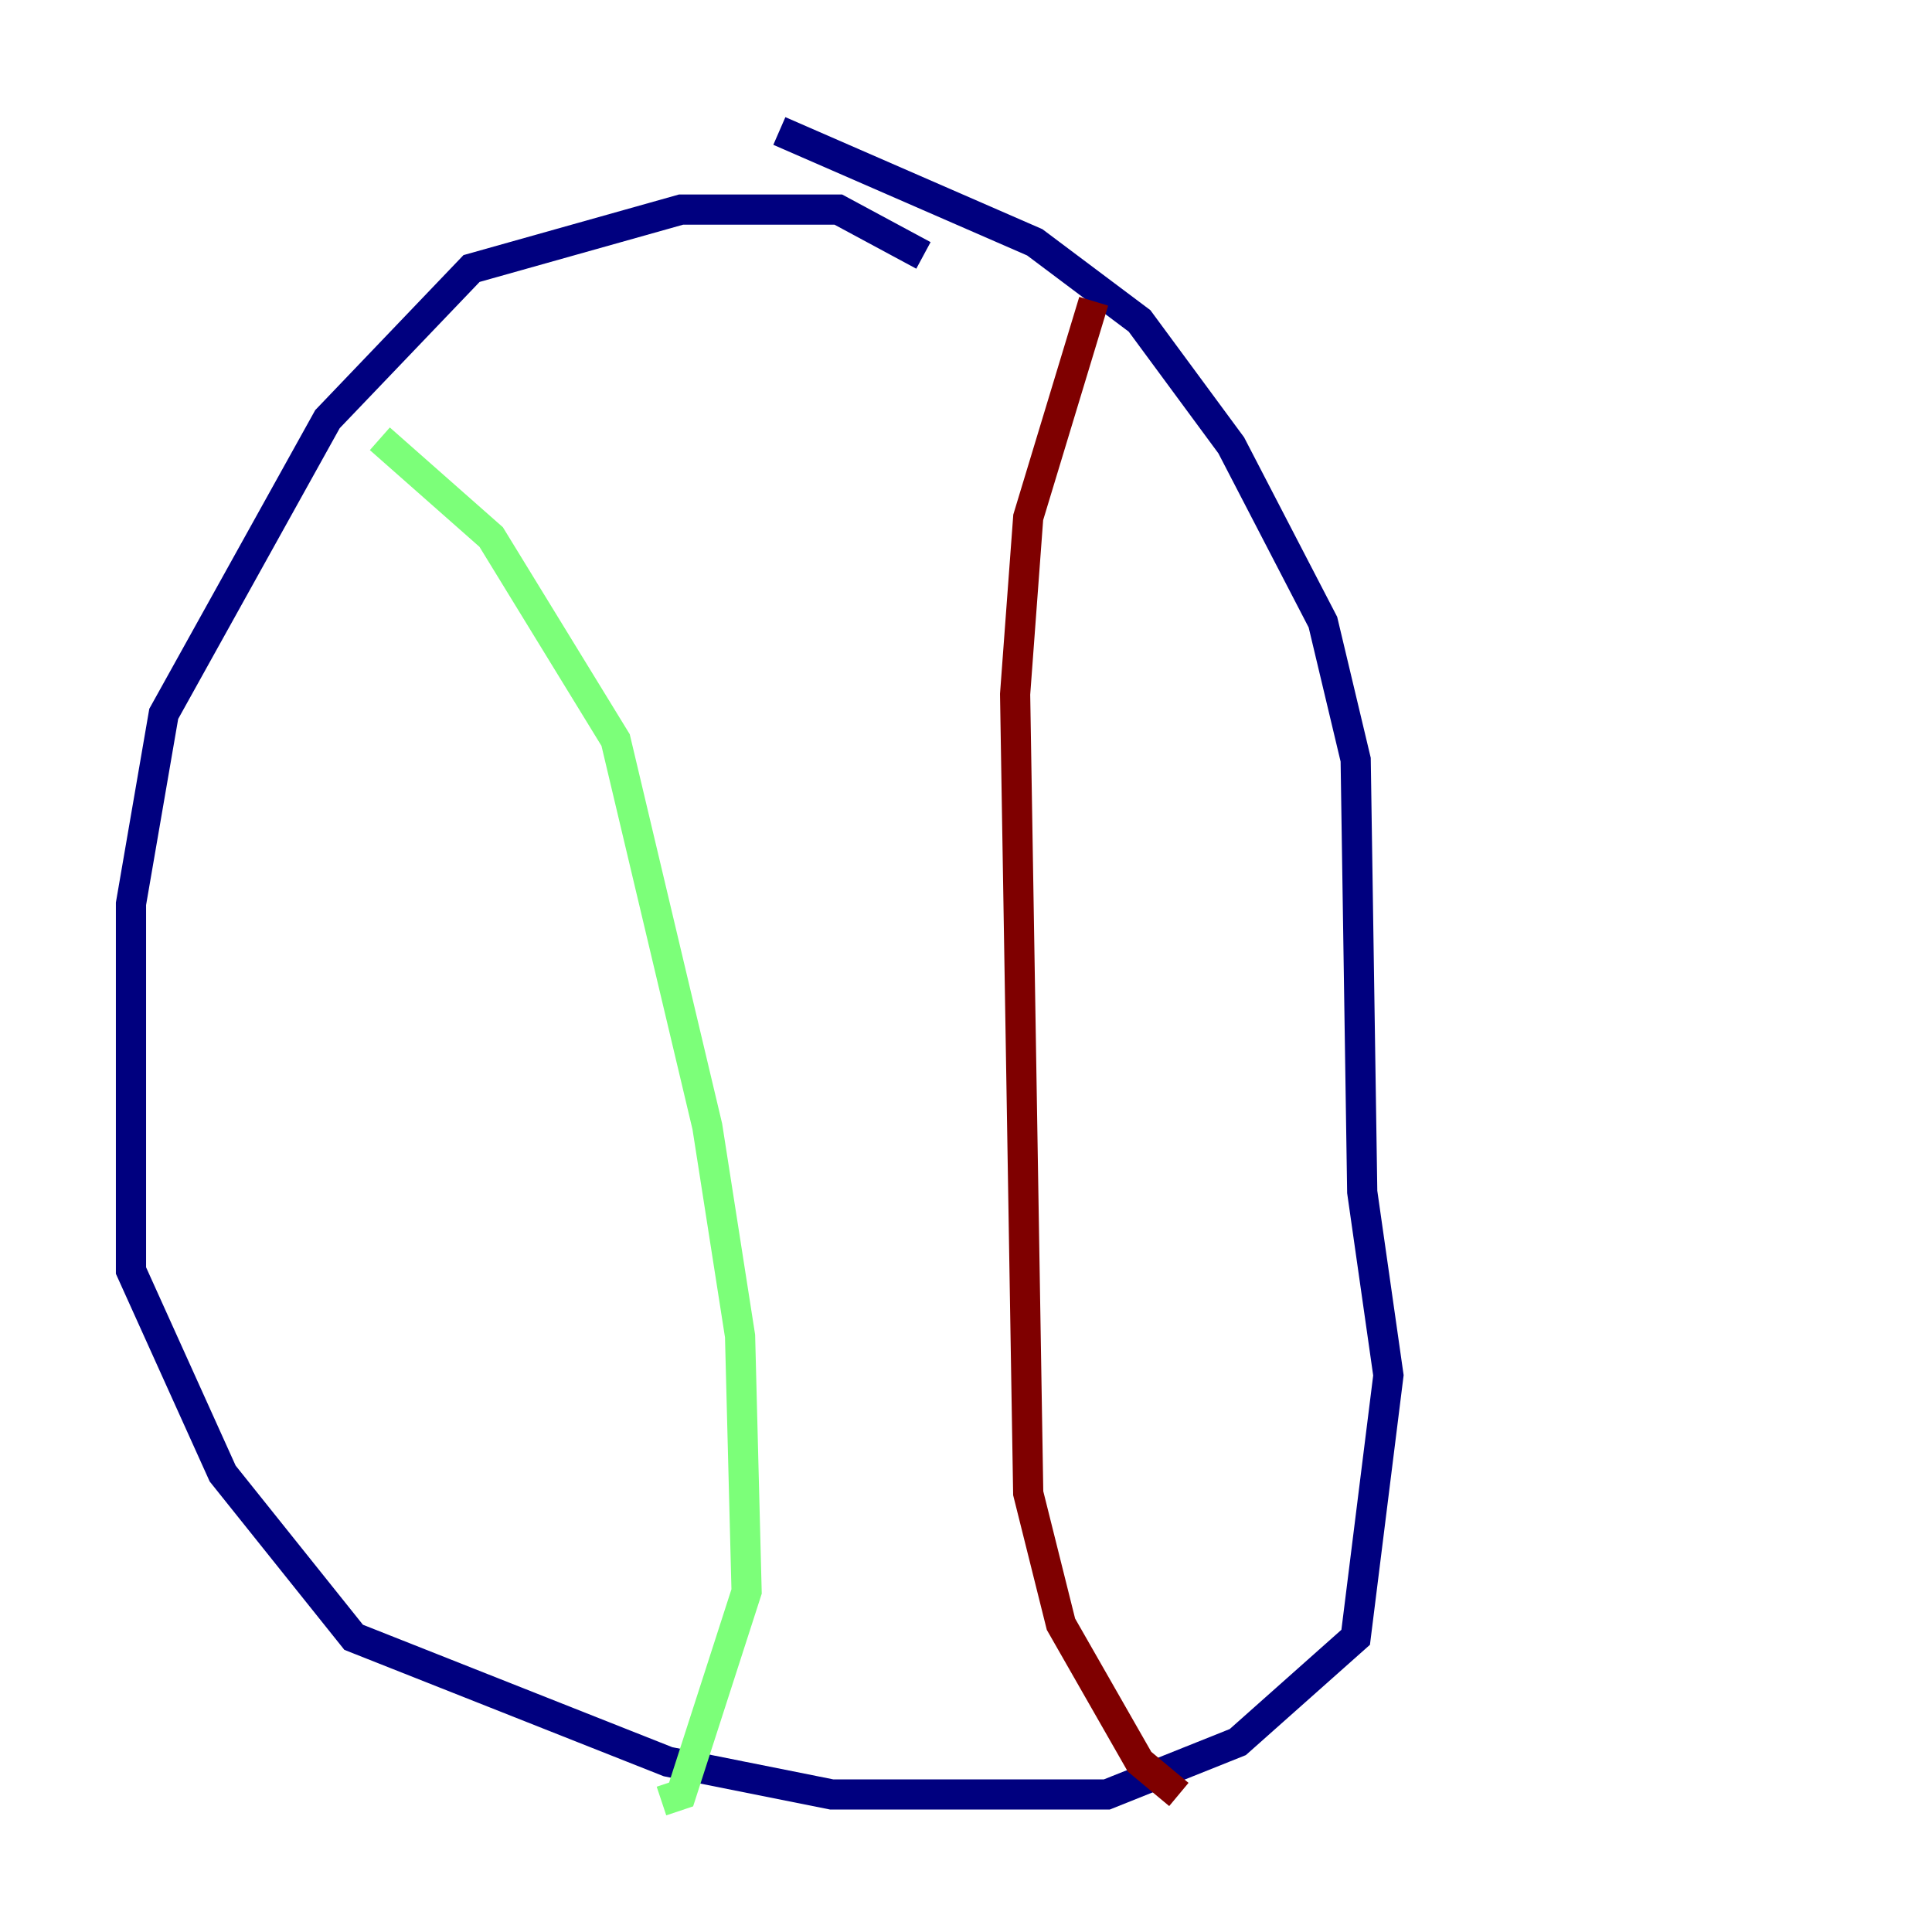 <?xml version="1.0" encoding="utf-8" ?>
<svg baseProfile="tiny" height="128" version="1.2" viewBox="0,0,128,128" width="128" xmlns="http://www.w3.org/2000/svg" xmlns:ev="http://www.w3.org/2001/xml-events" xmlns:xlink="http://www.w3.org/1999/xlink"><defs /><polyline fill="none" points="61.18,16.922 55.539,13.885 45.125,13.885 31.241,17.79 21.695,27.77 10.848,47.295 8.678,59.878 8.678,84.176 14.752,97.627 23.43,108.475 44.258,116.719 55.105,118.888 73.329,118.888 82.007,115.417 89.817,108.475 91.986,91.119 90.251,78.969 89.817,50.332 87.647,41.22 81.573,29.505 75.498,21.261 68.556,16.054 51.634,8.678" stroke="#00007f" stroke-width="2" /><polyline fill="none" points="25.166,29.071 32.542,35.58 40.786,49.031 46.861,74.63 49.031,88.515 49.464,105.437 45.125,118.888 43.824,119.322" stroke="#7cff79" stroke-width="2" /><polyline fill="none" points="72.461,19.959 68.122,34.278 67.254,45.993 68.122,98.929 70.291,107.607 75.498,116.719 78.102,118.888" stroke="#7f0000" stroke-width="2" /></svg>